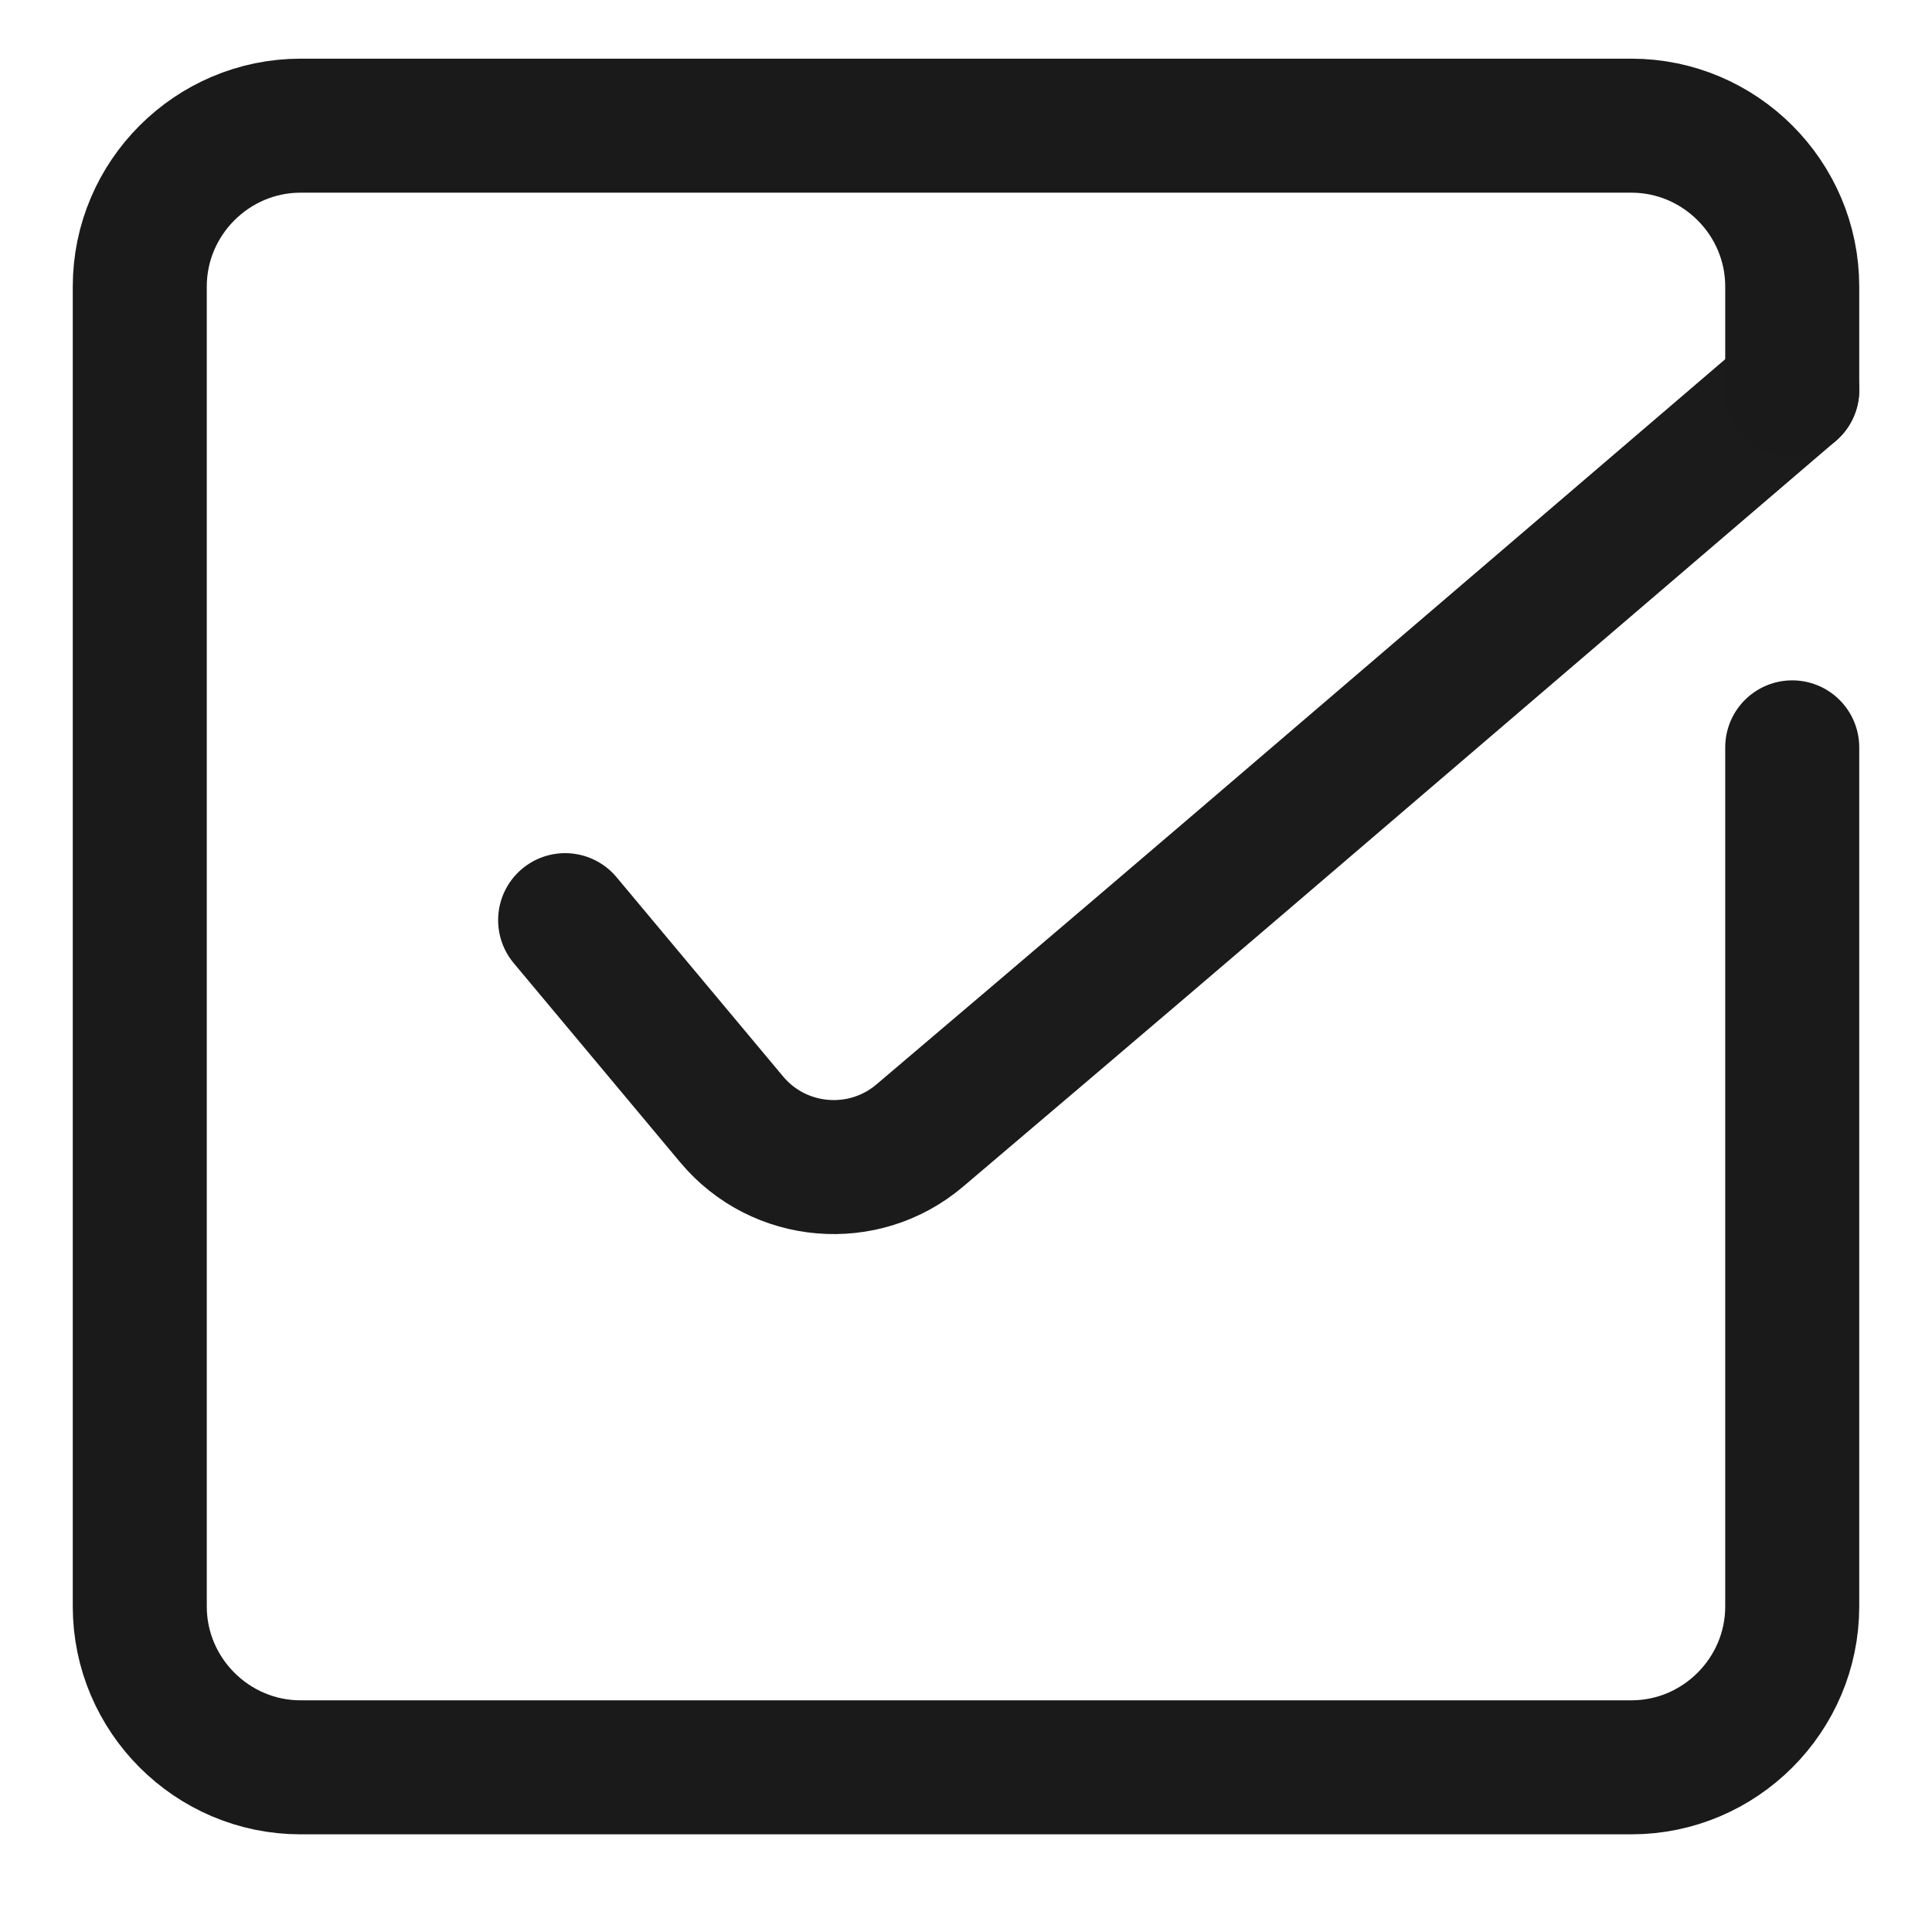 <?xml version="1.0" encoding="utf-8"?>
<!-- Generator: Adobe Illustrator 17.0.0, SVG Export Plug-In . SVG Version: 6.00 Build 0)  -->
<!DOCTYPE svg PUBLIC "-//W3C//DTD SVG 1.1//EN" "http://www.w3.org/Graphics/SVG/1.1/DTD/svg11.dtd">
<svg version="1.1" id="Layer_1" xmlns="http://www.w3.org/2000/svg" xmlns:xlink="http://www.w3.org/1999/xlink" x="0px" y="0px"
	 width="72.083px" height="72.083px" viewBox="0 0 72.083 72.083" enable-background="new 0 0 72.083 72.083" xml:space="preserve">
<path fill="none" stroke="#1B1B1C" stroke-width="5" stroke-linecap="round" stroke-linejoin="round" stroke-miterlimit="10" d="
	M21.085,34.331l6.215,7.436c1.764,2.11,4.921,2.38,7.017,0.599l4.454-3.784c2.096-1.781,5.52-4.701,7.609-6.489l20.489-17.541"/>
<path fill="none" stroke="#1A1A1A" stroke-width="5" stroke-linecap="round" stroke-linejoin="round" stroke-miterlimit="10" d="
	M66.868,27.884v32.055c0,3.3-2.7,6-6,6H11.215c-3.3,0-6-2.7-6-6v-49.25c0-3.3,2.7-6,6-6h49.653c3.3,0,6,2.7,6,6v3.863"/>
</svg>

